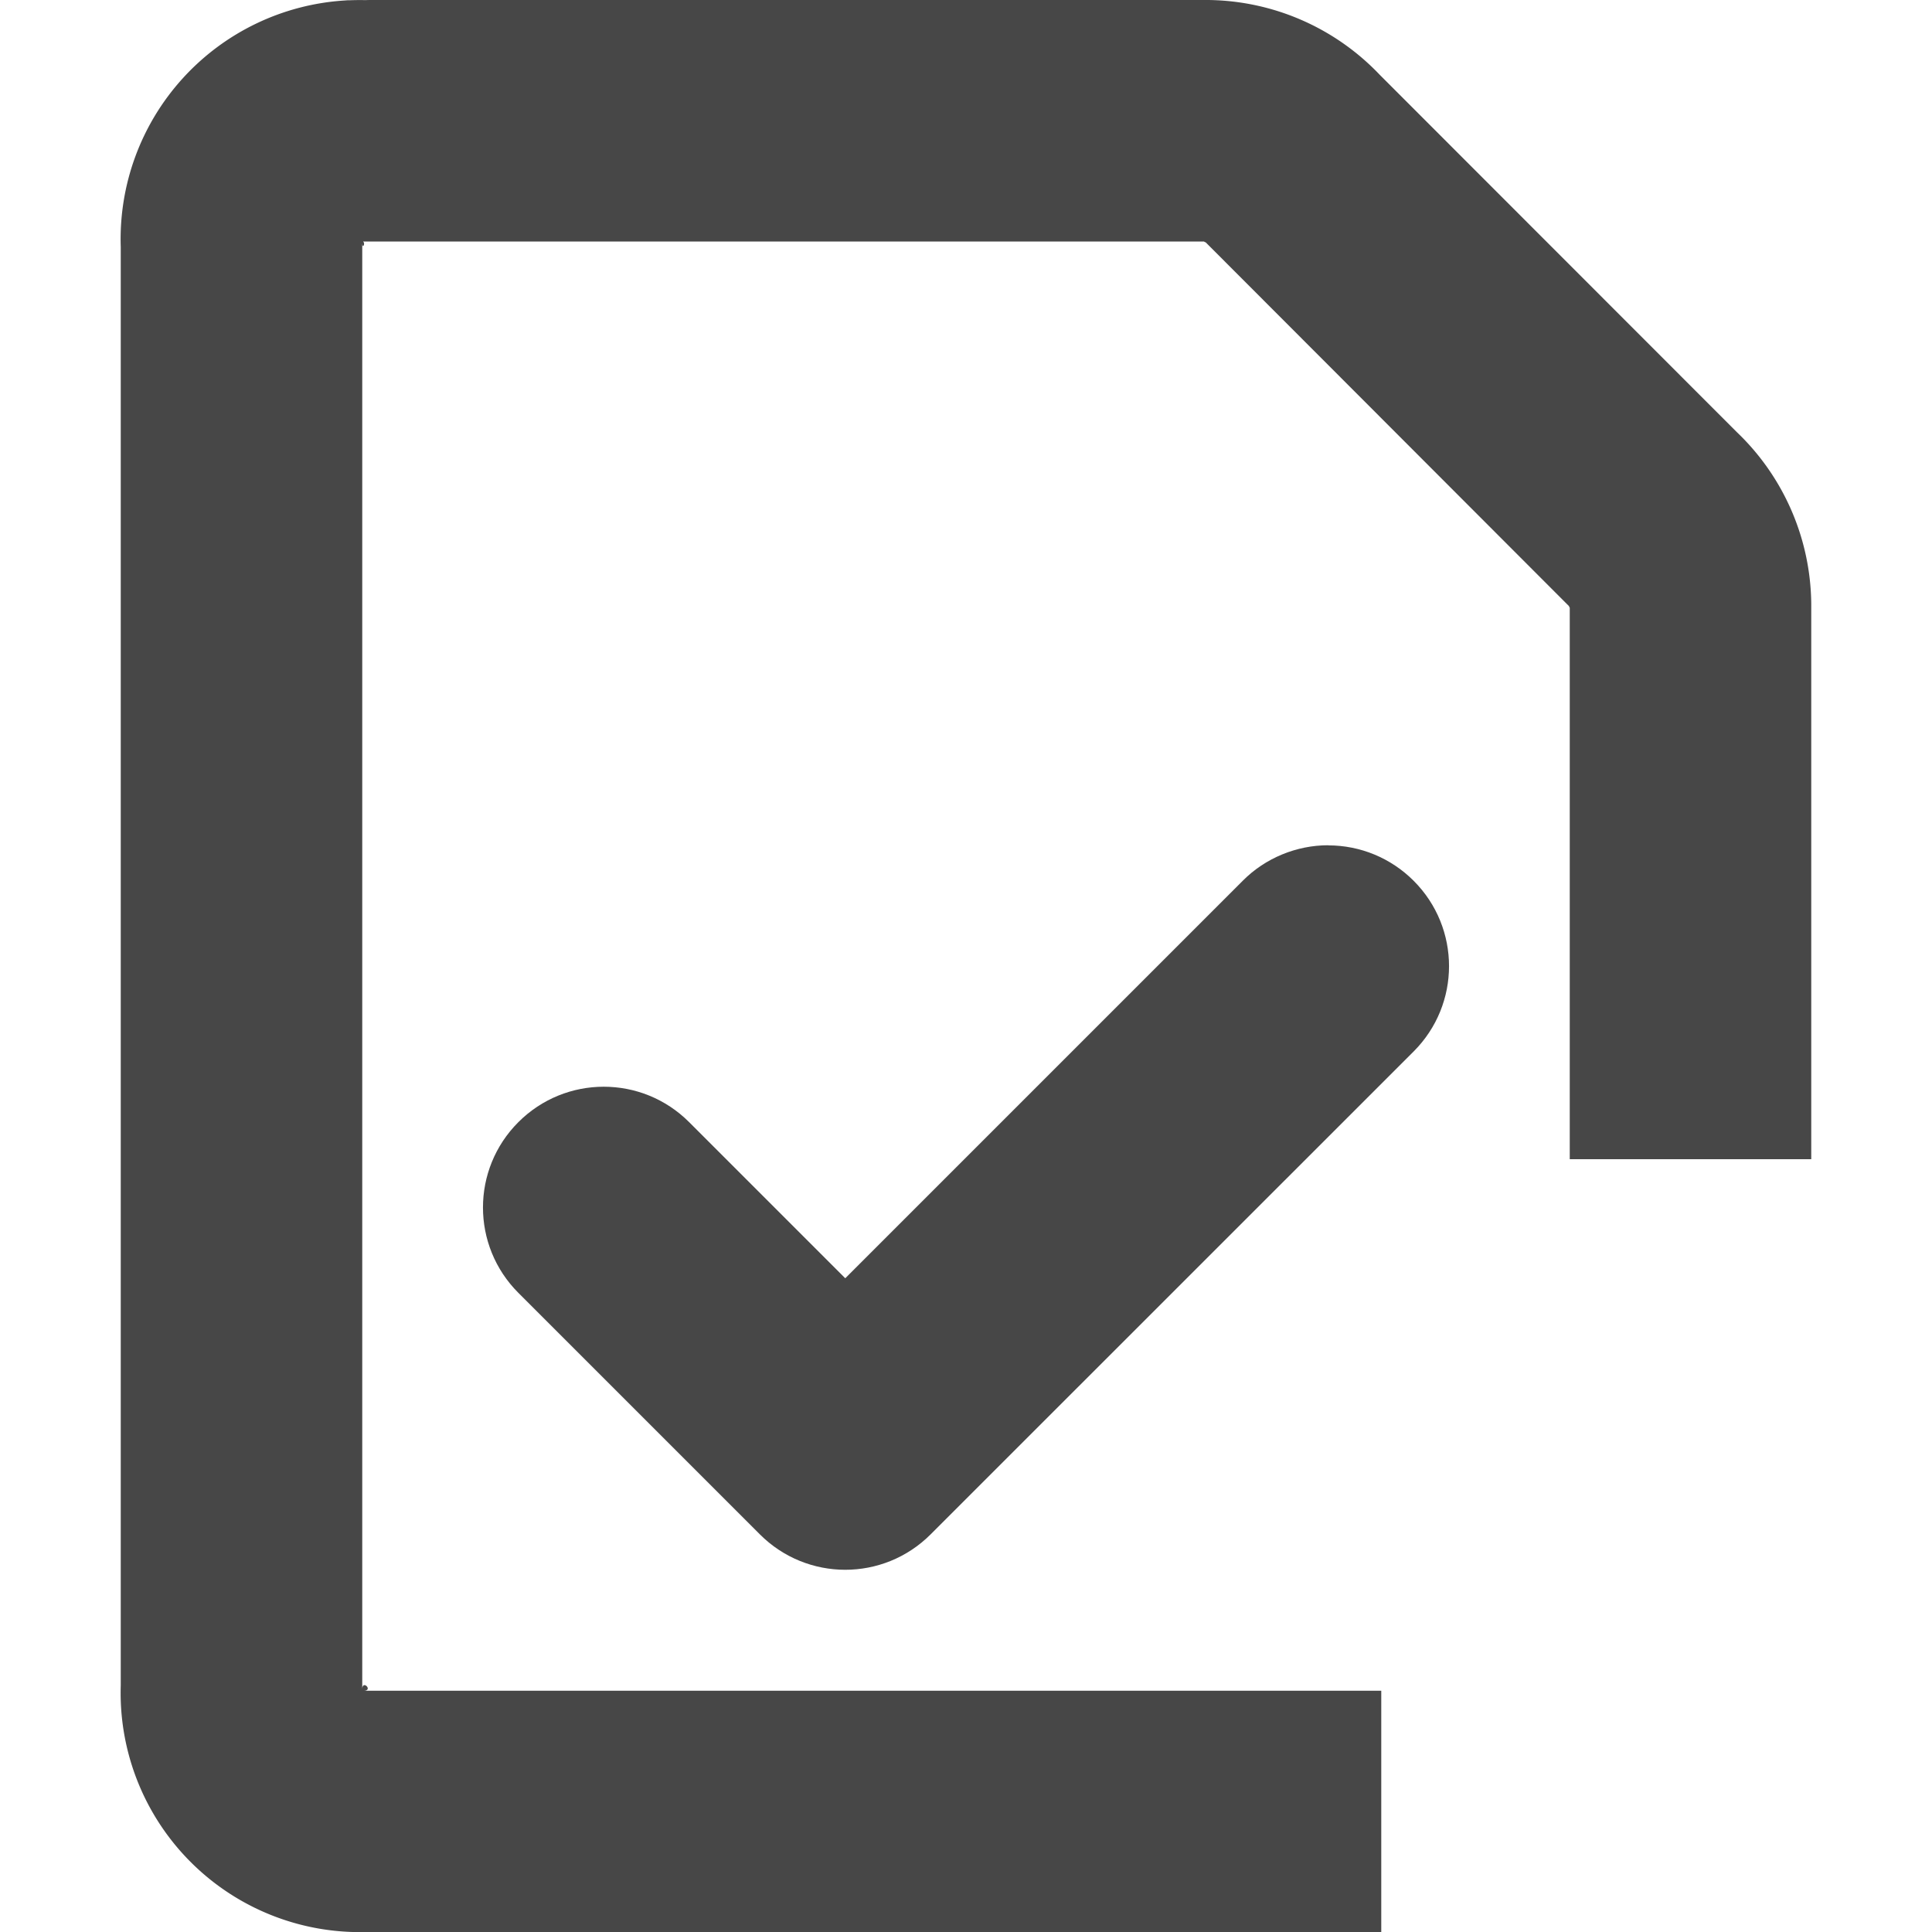 <?xml version="1.0" encoding="UTF-8" standalone="no"?>
<svg
   width="16"
   height="16"
   version="1.1"
   id="svg4"
   sodipodi:docname="template-default.svg"
   inkscape:version="1.4 (e7c3feb100, 2024-10-09)"
   xmlns:inkscape="http://www.inkscape.org/namespaces/inkscape"
   xmlns:sodipodi="http://sodipodi.sourceforge.net/DTD/sodipodi-0.dtd"
   xmlns="http://www.w3.org/2000/svg"
   xmlns:svg="http://www.w3.org/2000/svg">
  <defs
     id="defs4" />
  <sodipodi:namedview
     id="namedview4"
     pagecolor="#ffffff"
     bordercolor="#000000"
     borderopacity="0.25"
     inkscape:showpageshadow="2"
     inkscape:pageopacity="0.0"
     inkscape:pagecheckerboard="0"
     inkscape:deskcolor="#d1d1d1"
     inkscape:zoom="8.8388348"
     inkscape:cx="16.631151"
     inkscape:cy="14.934095"
     inkscape:window-width="1920"
     inkscape:window-height="1011"
     inkscape:window-x="0"
     inkscape:window-y="0"
     inkscape:window-maximized="1"
     inkscape:current-layer="g4" />
  <g
     fill="#474747"
     id="g4">
    <path
       id="path1"
       style="line-height:normal;font-variant-ligatures:normal;font-variant-position:normal;font-variant-caps:normal;font-variant-numeric:normal;font-variant-alternates:normal;font-feature-settings:normal;text-indent:0;text-align:start;text-decoration-line:none;text-decoration-style:solid;text-decoration-color:#000;text-transform:none;text-orientation:mixed;shape-padding:0;isolation:auto;mix-blend-mode:normal;marker:none"
       d="M 3.025 0 L 3.059 0.002 A 2.086 2.086 0 0 0 2.9 0.002 L 2.881 0.002 L 2.855 0.004 A 1.98 1.98 0 0 0 1 2.045 L 1 13.959 A 1.981 1.981 0 0 0 3.041 16 L 11.439 16 L 11.439 14.002 L 3.012 14.002 C 3.093 14.001 3.002 13.908 3 13.988 L 3 2.012 C 3.001 2.067 3.027 2.017 3.008 2.002 L 3.008 2 L 3.01 2 L 9.975 2 C 9.965 2 9.989 2.011 9.982 2.004 L 9.99 2.012 L 12.988 5.014 L 12.996 5.02 C 12.989 5.013 13 5.038 13 5.029 L 13 9.6 L 15 9.6 L 15 5 A 1.991 1.991 0 0 0 14.383 3.578 L 11.426 0.619 A 1.99 1.99 0 0 0 10.004 0 L 9.996 0 L 3.025 0 z " />
    <path
       d="m 11,7 c -0.262,0 -0.52,0.105 -0.707,0.293 L 7,10.586 5.707,9.293 c -0.391,-0.391 -1.023,-0.391 -1.414,0 -0.391,0.391 -0.391,1.023 0,1.414 l 2,2 c 0.391,0.391 1.023,0.391 1.414,0 L 11.707,8.708 c 0.391,-0.391 0.391,-1.023 0,-1.414 -0.188,-0.188 -0.441,-0.293 -0.707,-0.293 z m 0,0"
       id="path2" />
  </g>
</svg>
